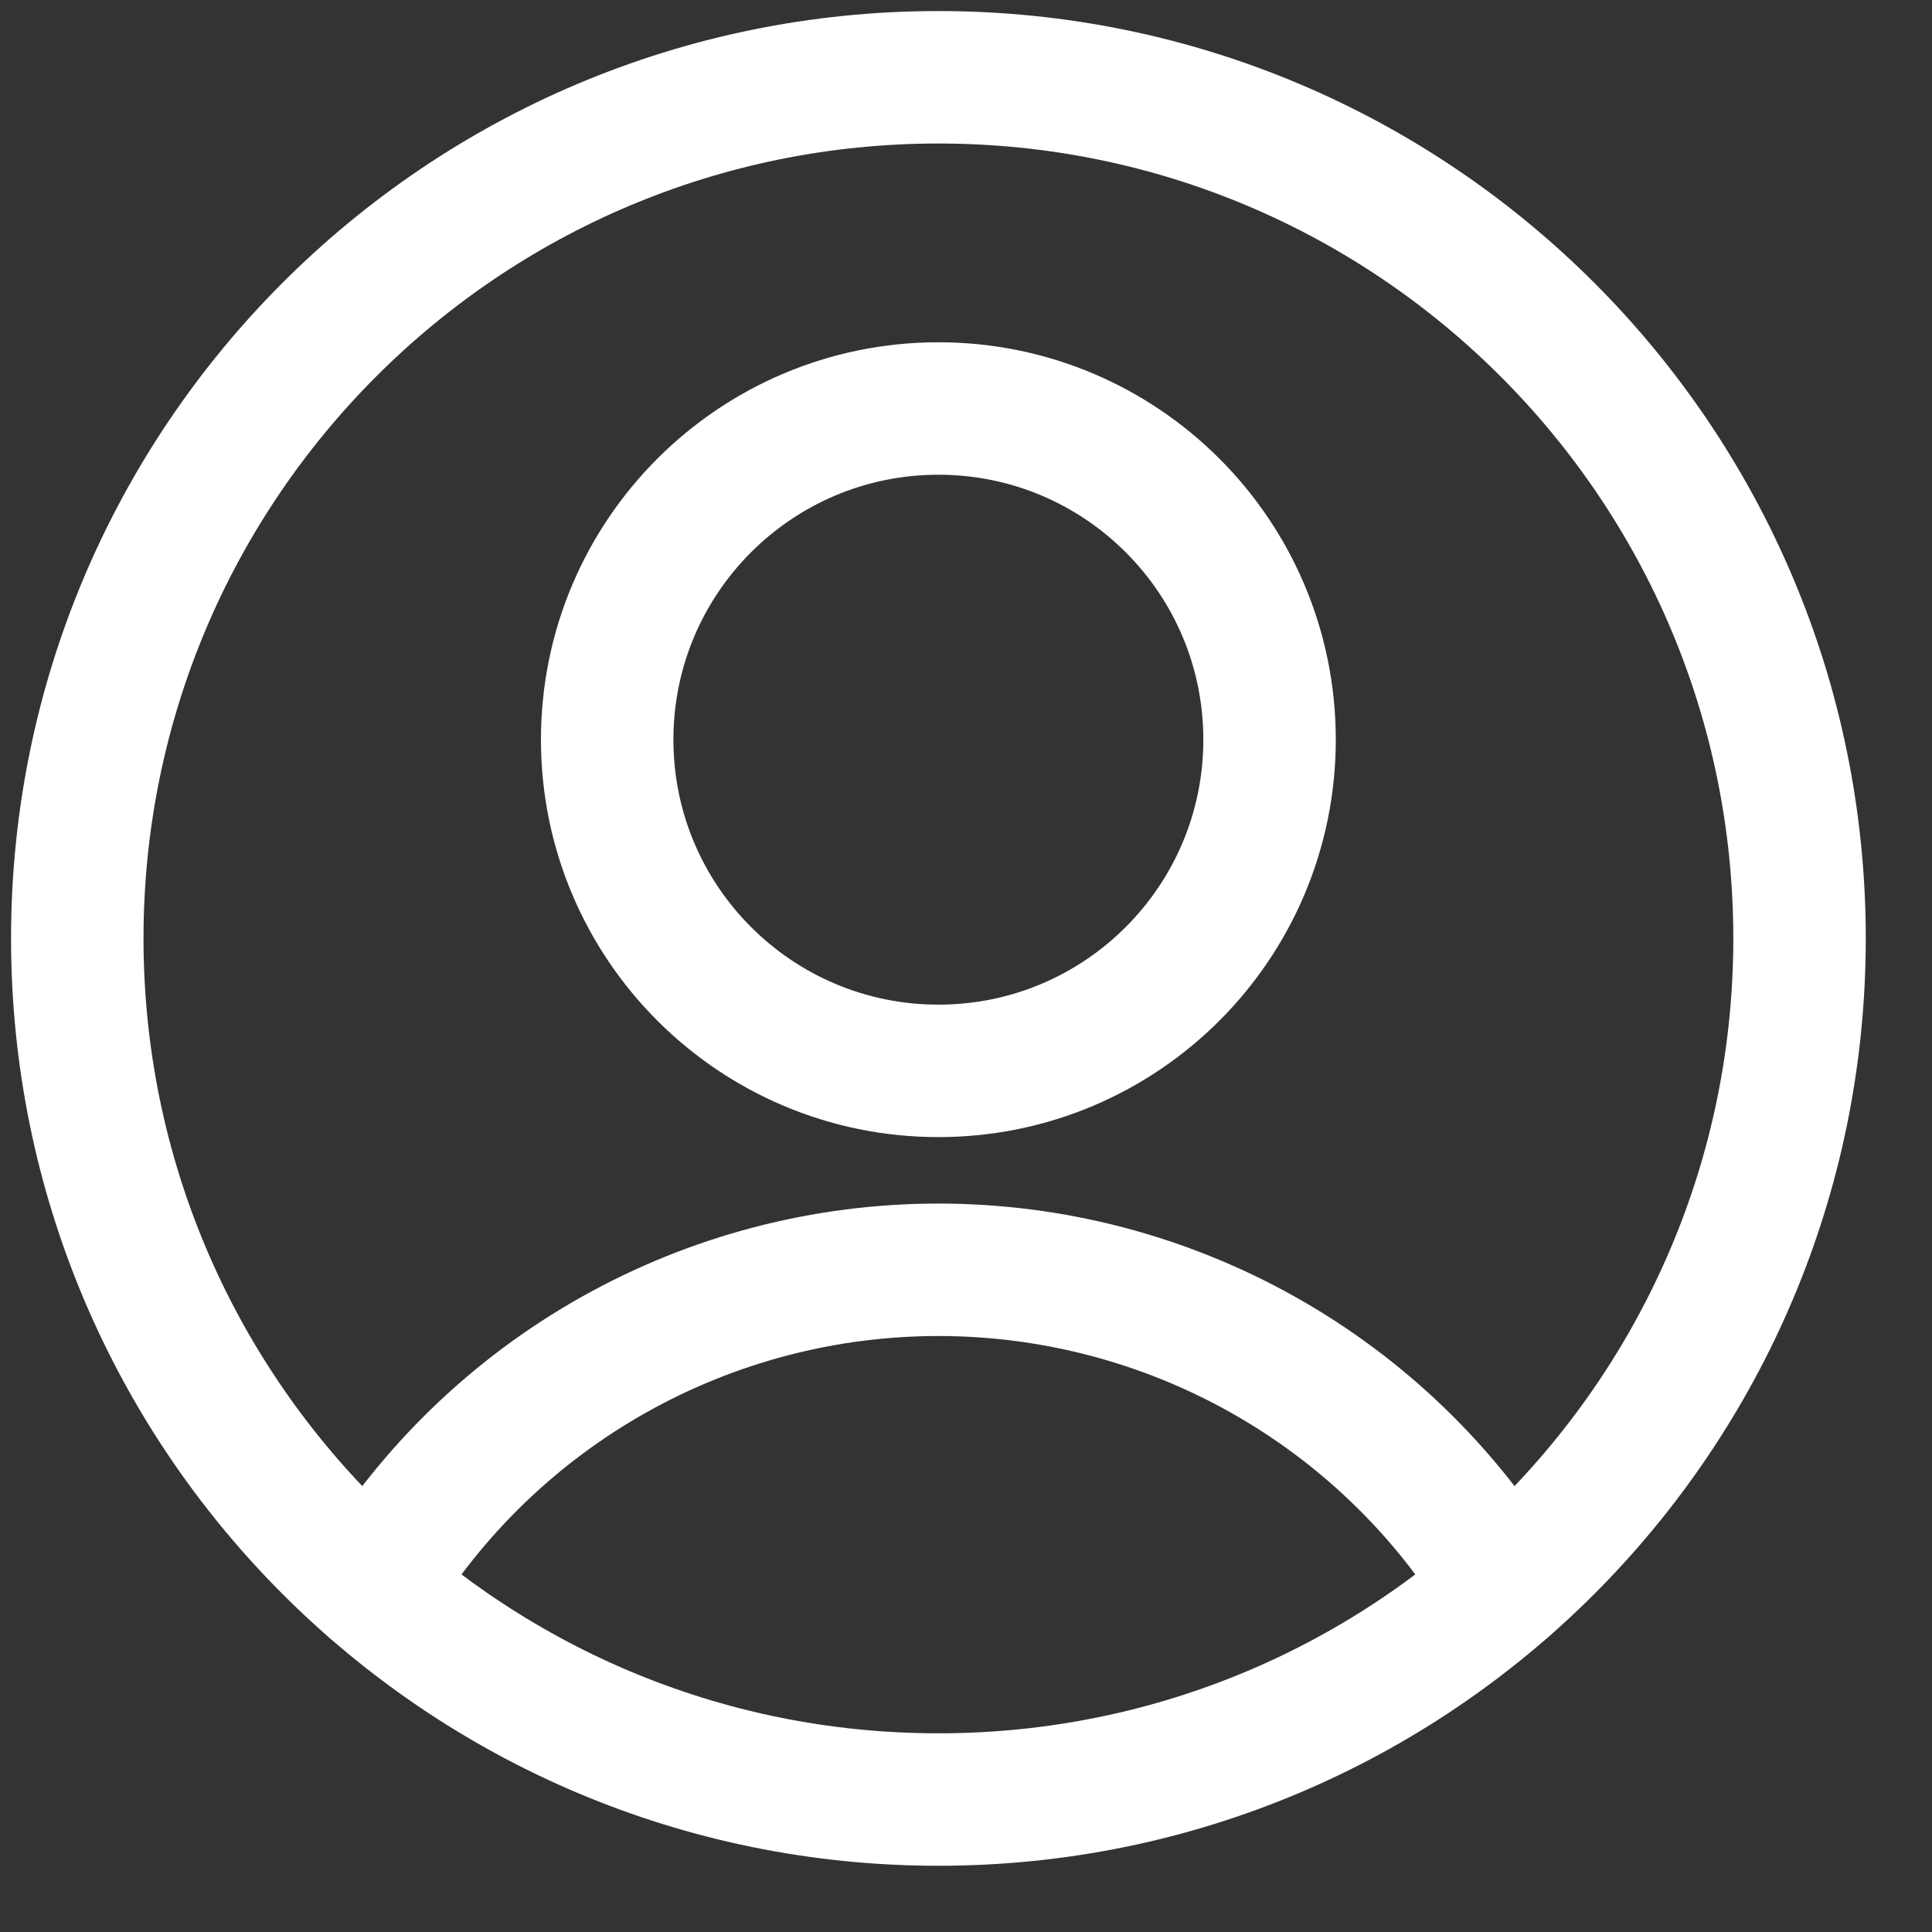 <svg width="25" height="25" viewBox="0 0 25 25" fill="none"
    xmlns="http://www.w3.org/2000/svg">
    <rect x="0" y="0" width="25" height="25" fill="#333333" stroke="none"/>
    <path d="M12.143 13.857C14.51 13.857 16.428 11.938 16.428 9.571C16.428 7.204 14.51 5.286 12.143 5.286C9.776 5.286 7.857 7.204 7.857 9.571C7.857 11.938 9.776 13.857 12.143 13.857Z" stroke="white" stroke-width="1.714" stroke-linecap="round" stroke-linejoin="round"/>
    <path d="M4.823 20.543C5.588 19.287 6.663 18.249 7.945 17.529C9.227 16.809 10.672 16.431 12.143 16.431C13.613 16.431 15.059 16.809 16.341 17.529C17.623 18.249 18.698 19.287 19.463 20.543" stroke="white" stroke-width="1.714" stroke-linecap="round" stroke-linejoin="round"/>
    <path d="M12.143 23.286C18.297 23.286 23.286 18.297 23.286 12.143C23.286 5.989 18.297 1 12.143 1C5.989 1 1 5.989 1 12.143C1 18.297 5.989 23.286 12.143 23.286Z" stroke="white" stroke-width="1.714" stroke-linecap="round" stroke-linejoin="round"/>
</svg>
